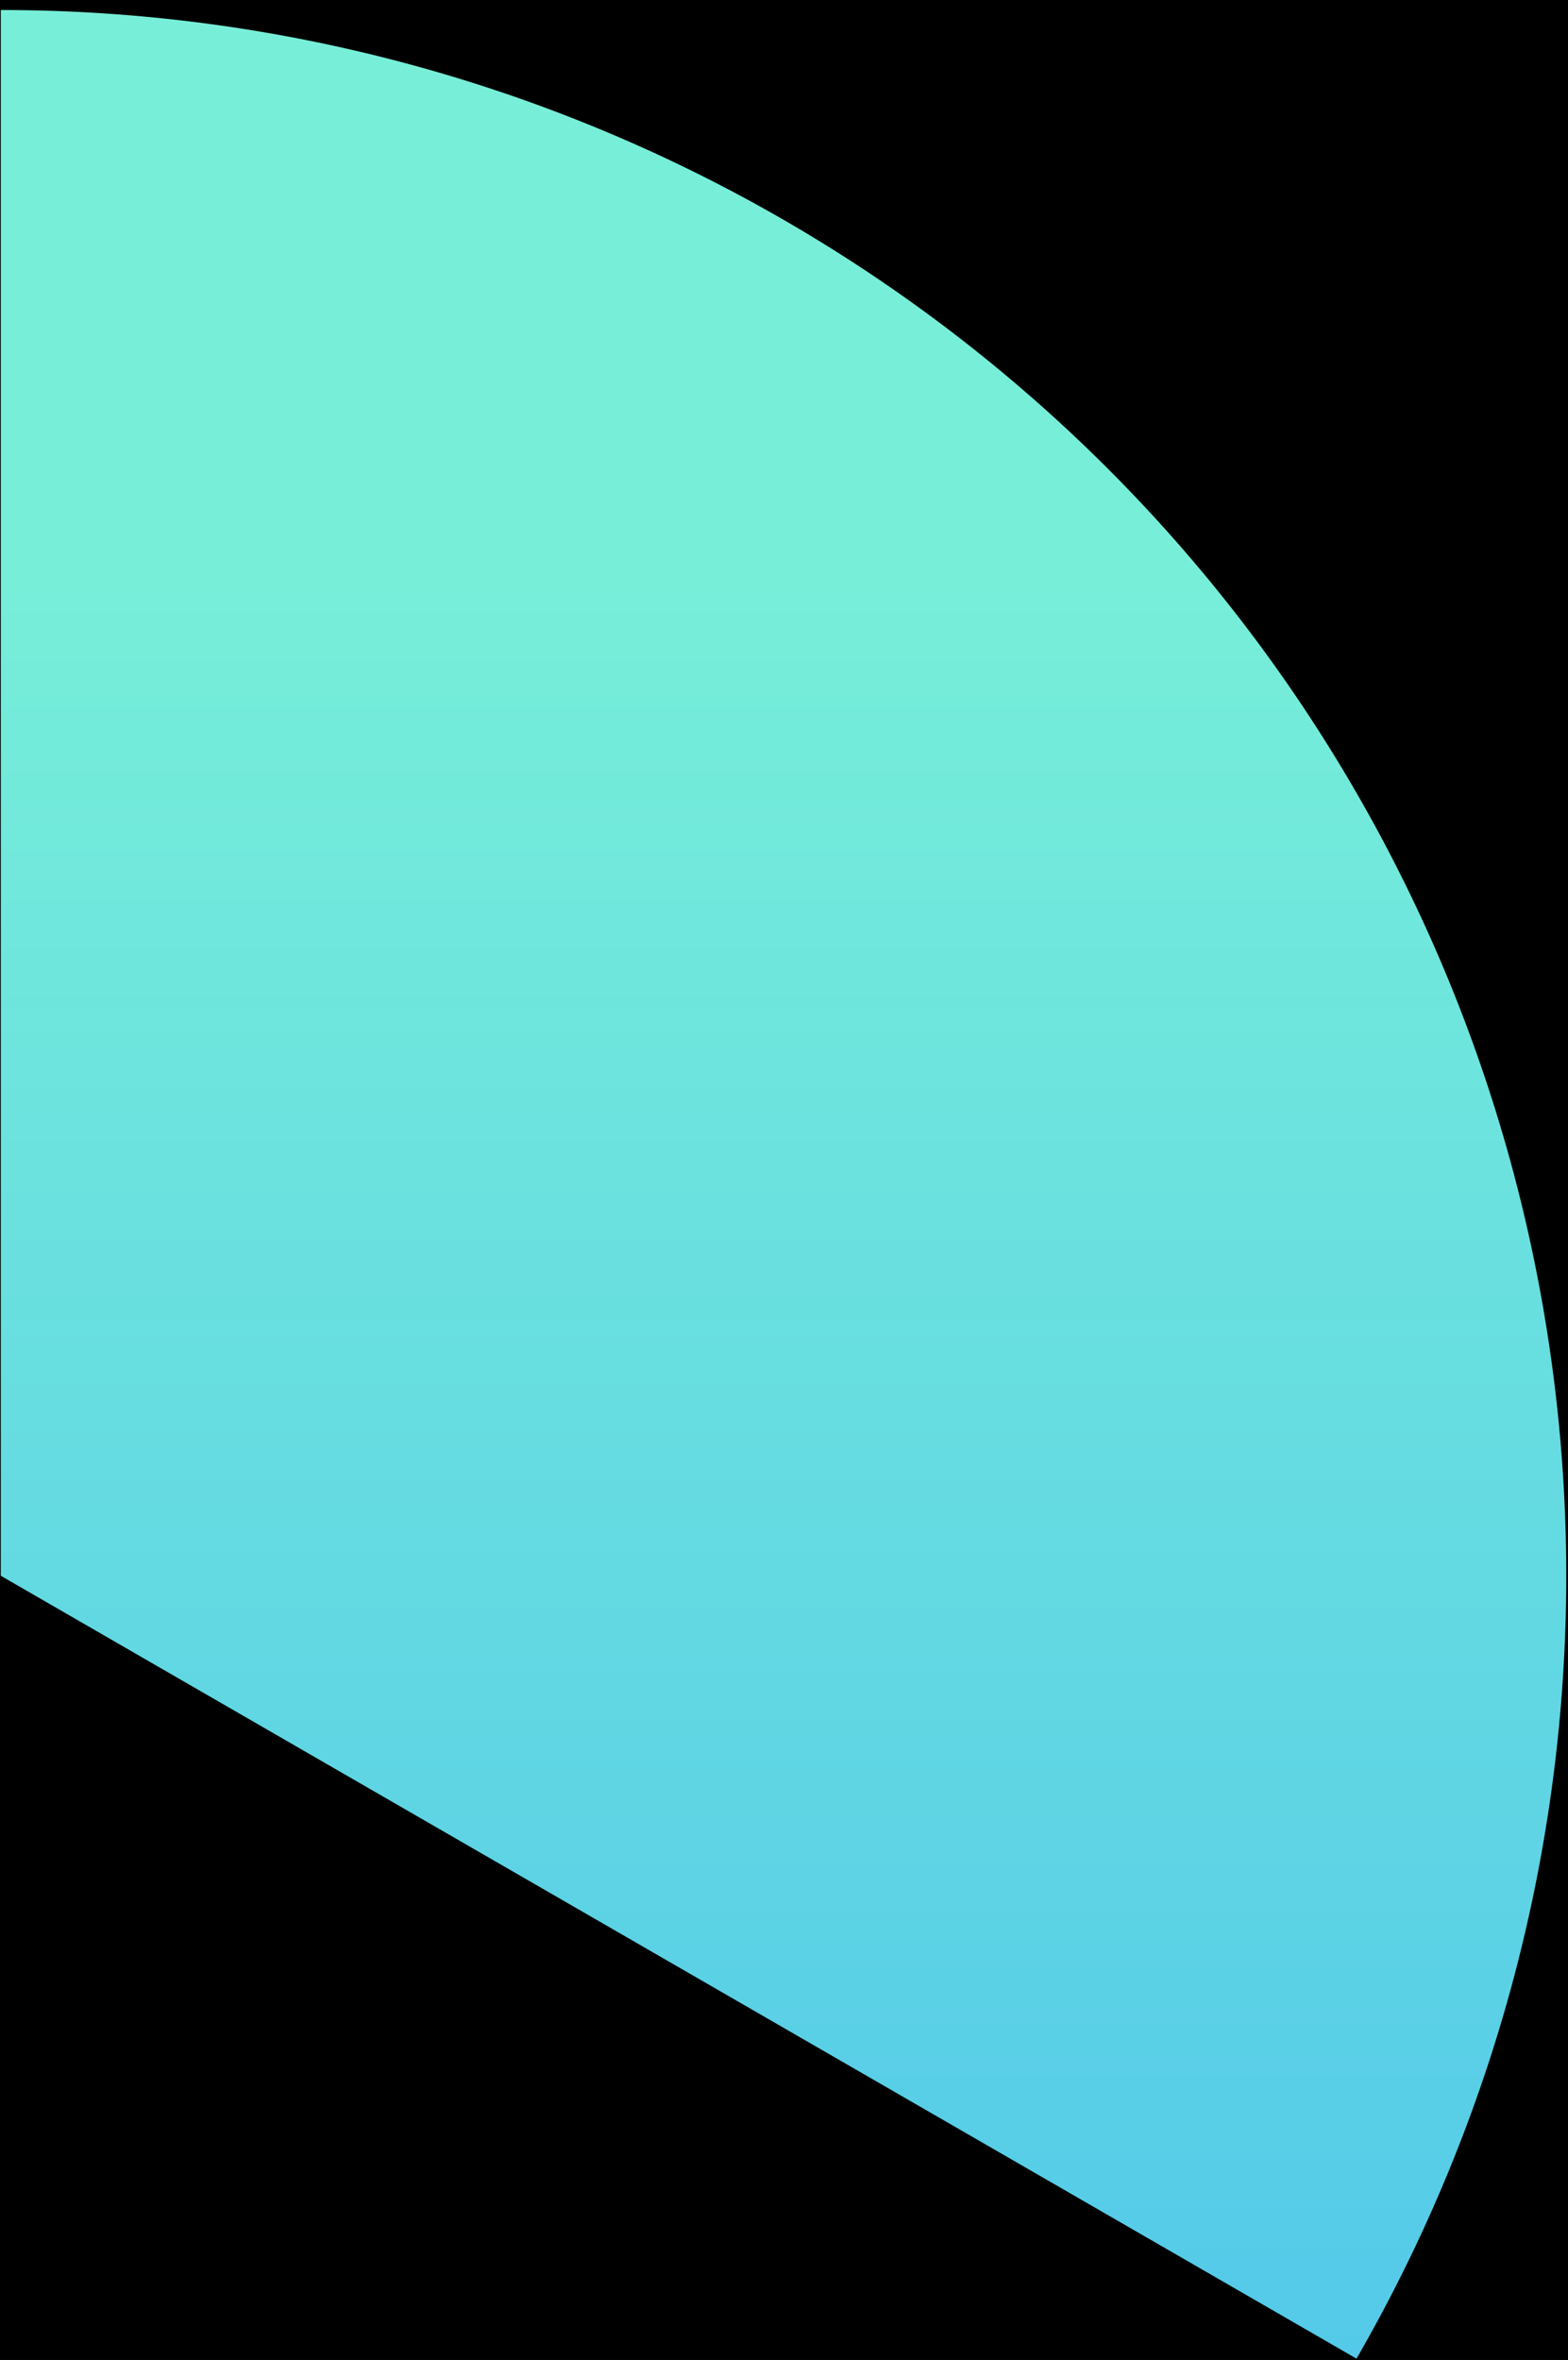 <?xml version="1.0" encoding="utf-8"?>
<!-- Generator: SketchAPI 5.1.316 <https://api.sketch.io/> -->
<svg version="1.1" xmlns="http://www.w3.org/2000/svg" xmlns:xlink="http://www.w3.org/1999/xlink" xmlns:sketchjs="https://sketch.io/dtd/" style="" sketchjs:metadata="eyJ0aXRsZSI6Ijg2MTA1ODlkLTA5YjAtNDczZi04MmUyLTczYTcwZTM5ZTljYyIsImRlc2NyaXB0aW9uIjoiTWFkZSB3aXRoIFNrZXRjaHBhZCAtIGh0dHBzOi8vc2tldGNoLmlvL3NrZXRjaHBhZCIsIm1ldGFkYXRhIjp7fSwiY2xpcFBhdGgiOnsiZW5hYmxlZCI6dHJ1ZSwic3R5bGUiOnsic3Ryb2tlU3R5bGUiOiJibGFjayIsImxpbmVXaWR0aCI6MX19LCJleHBvcnREUEkiOjcyLCJleHBvcnRGb3JtYXQiOiJwbmciLCJleHBvcnRRdWFsaXR5IjowLjk1LCJ1bml0cyI6InB4Iiwid2lkdGgiOjMxMywiaGVpZ2h0Ijo0NzEsInBhZ2VzIjp7Imxlbmd0aCI6MSwiZGF0YSI6W3sid2lkdGgiOjMxMywiaGVpZ2h0Ijo0NzF9XX19" width="313" height="471" viewBox="0 0 313 471" sketchjs:version="5.1.316">
<defs>
	<linearGradient x1="290.689" y1="0" x2="290.689" y2="581.378" id="dna_586829354" gradientUnits="userSpaceOnUse">
		<stop offset="0.169" style="stop-color:#77efd8;"/>
		<stop offset="1" style="stop-color:#45b9f1;"/>
	</linearGradient>
</defs>
<g sketchjs:tool="clipart" style="mix-blend-mode: source-over;" transform="matrix(1,0,0,1,-424,-214)">
	<path d="M0 0 L1680 0 1680 944 0 944 z" sketchjs:tool="rectangle" sketchjs:uid="1" style="fill: tranparent; fill-rule: nonzero; fill-opacity: 0; vector-effect: non-scaling-stroke;"/>
	<path d="M290.69 290.69 L290.69 0 C394.54 0 490.51 55.4 542.43 145.34 594.36 235.28 594.36 346.09 542.43 436.03 z" sketchjs:tool="pie" transform="matrix(1.075,0,0,1.075,111.669,216)" sketchjs:uid="2" style="fill: url(#dna_586829354); fill-rule: nonzero; fill-opacity: 1; vector-effect: non-scaling-stroke;"/>
</g>
</svg>